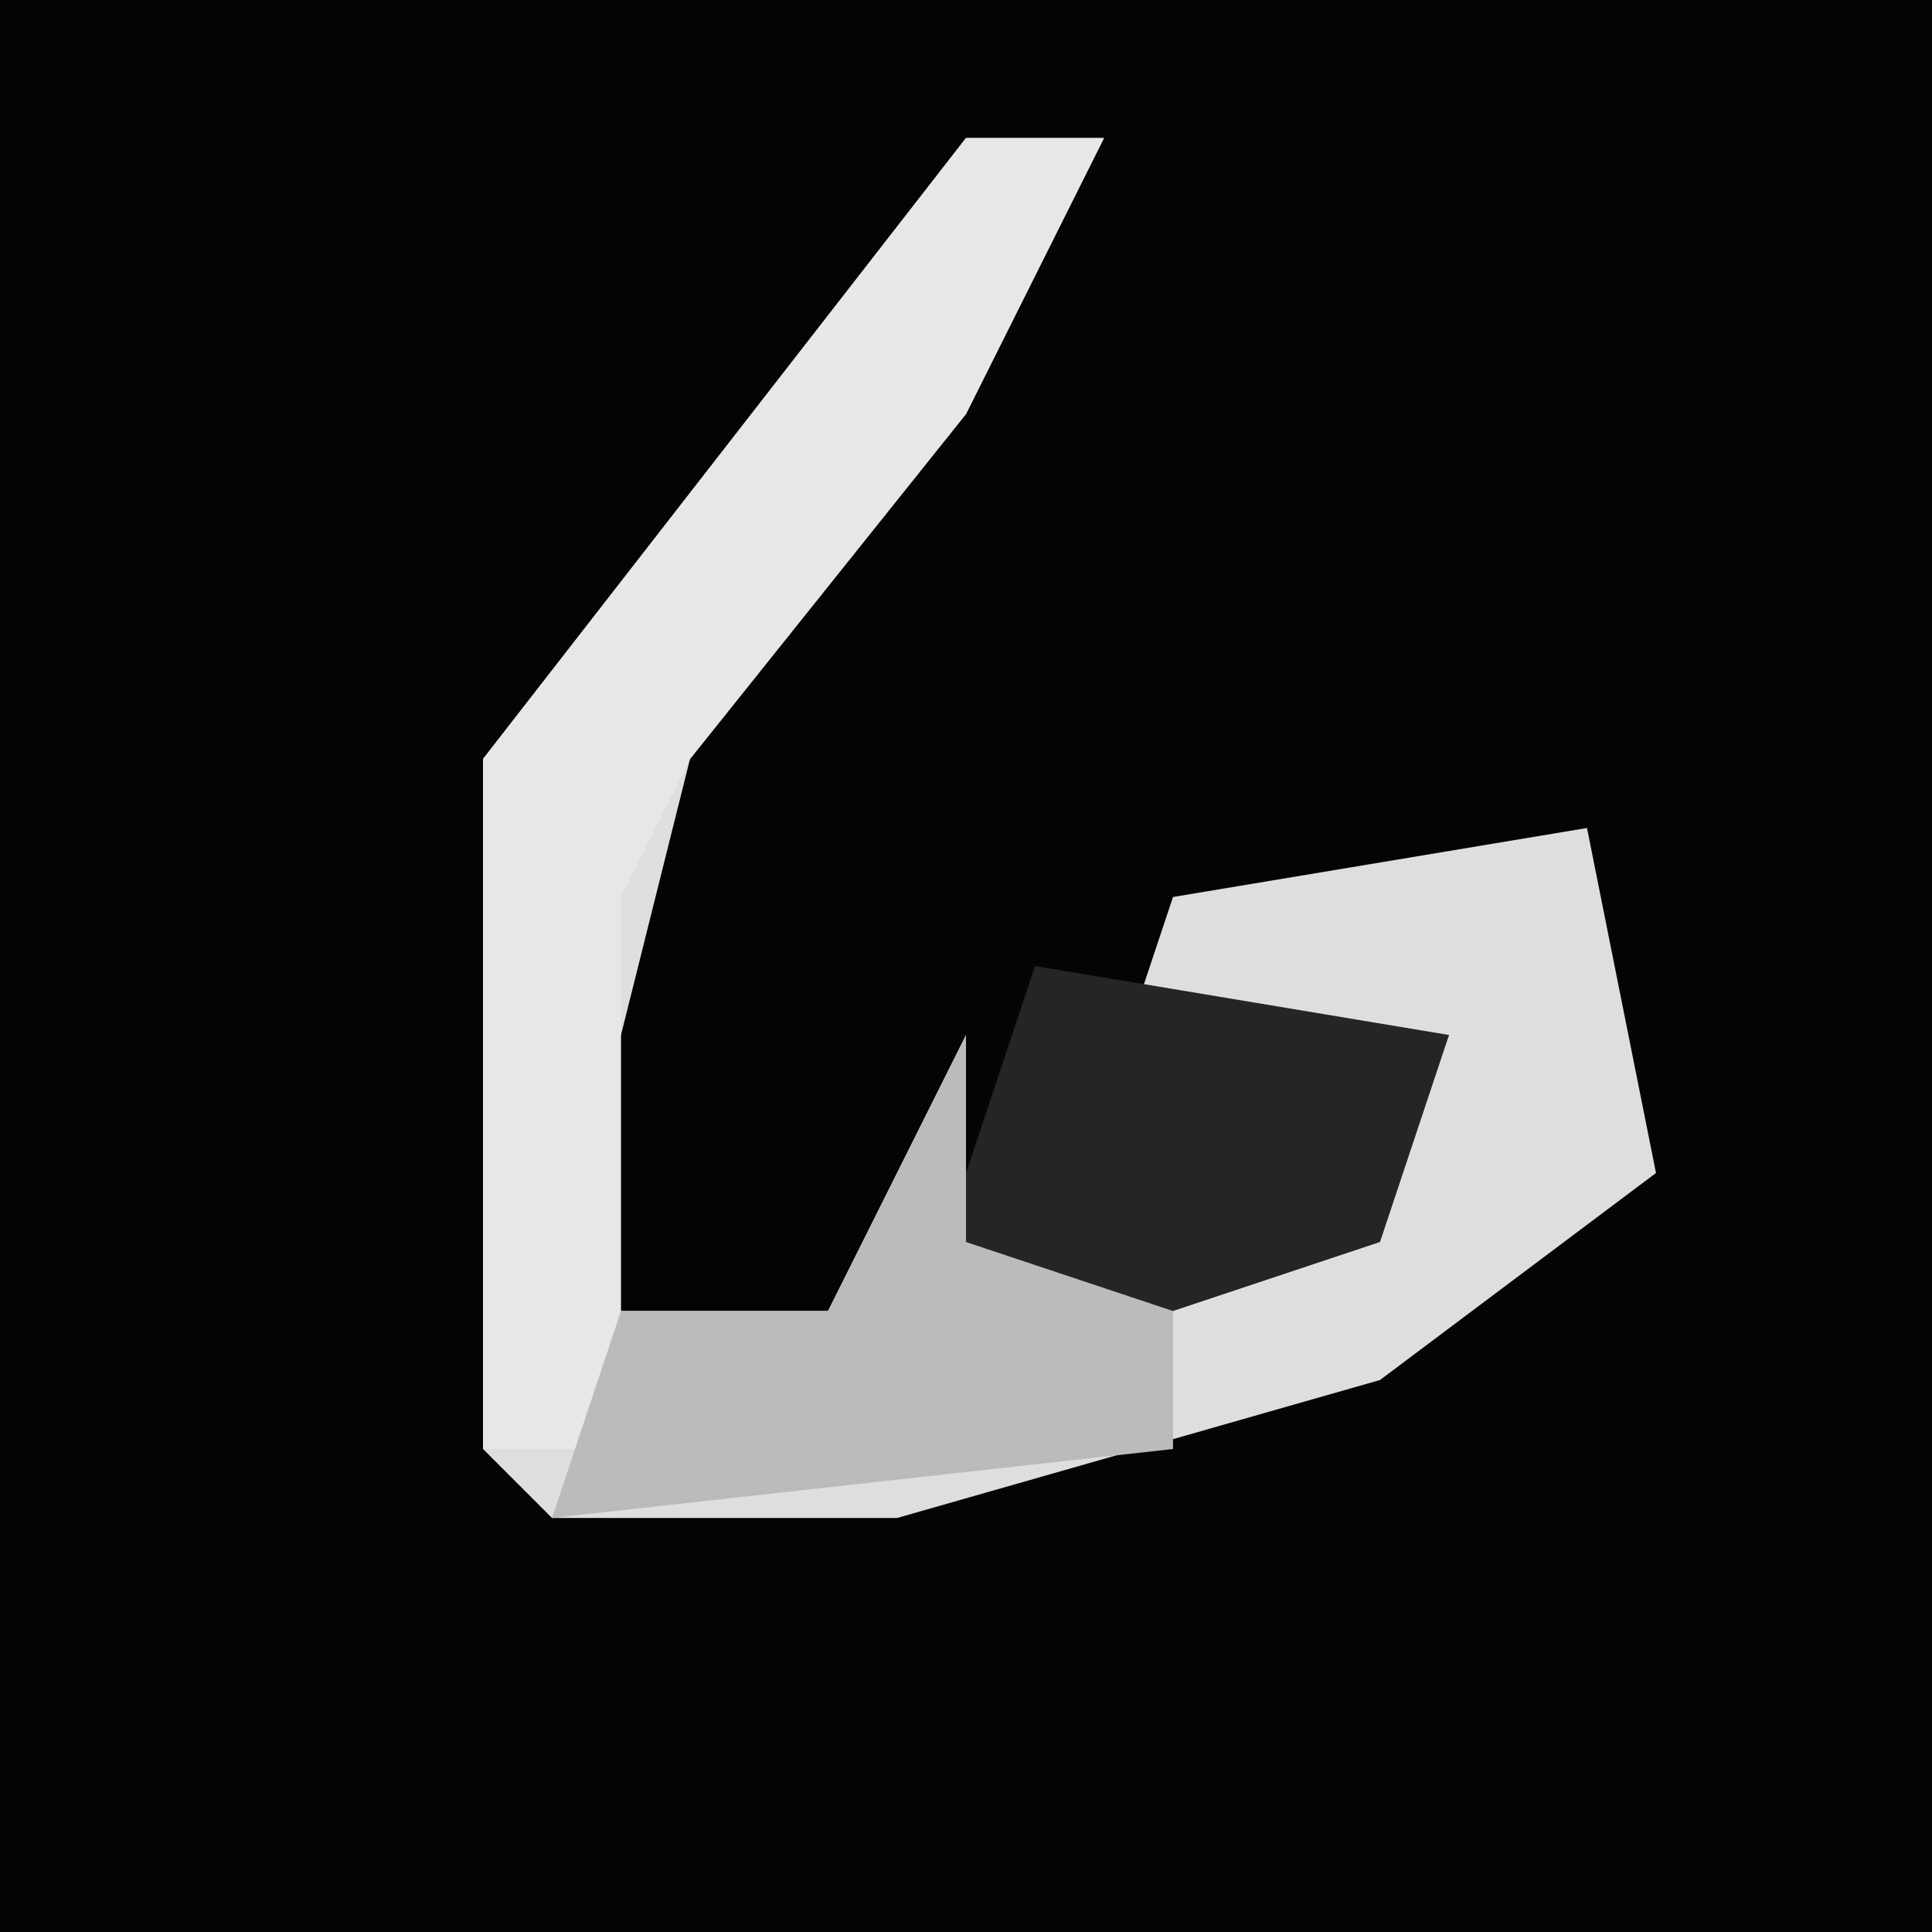 <?xml version="1.0" encoding="UTF-8"?>
<svg version="1.1" xmlns="http://www.w3.org/2000/svg" width="28" height="28">
<path d="M0,0 L28,0 L28,28 L0,28 Z " fill="#040404" transform="translate(0,0)"/>
<path d="M0,0 L2,0 L0,4 L-4,9 L-6,17 L-2,17 L0,13 L0,16 L1,17 L6,15 L7,13 L2,14 L3,11 L9,10 L10,15 L6,18 L-1,20 L-6,20 L-7,19 L-7,9 Z " fill="#DEDEDE" transform="translate(14,2)"/>
<path d="M0,0 L2,0 L0,4 L-4,9 L-5,11 L-5,17 L-2,19 L-7,19 L-7,9 Z " fill="#E7E7E7" transform="translate(14,2)"/>
<path d="M0,0 L6,1 L5,4 L-1,6 L-1,3 Z " fill="#252525" transform="translate(15,14)"/>
<path d="M0,0 L0,3 L3,4 L3,6 L-6,7 L-5,4 L-2,4 Z " fill="#BBBBBB" transform="translate(14,15)"/>
</svg>
